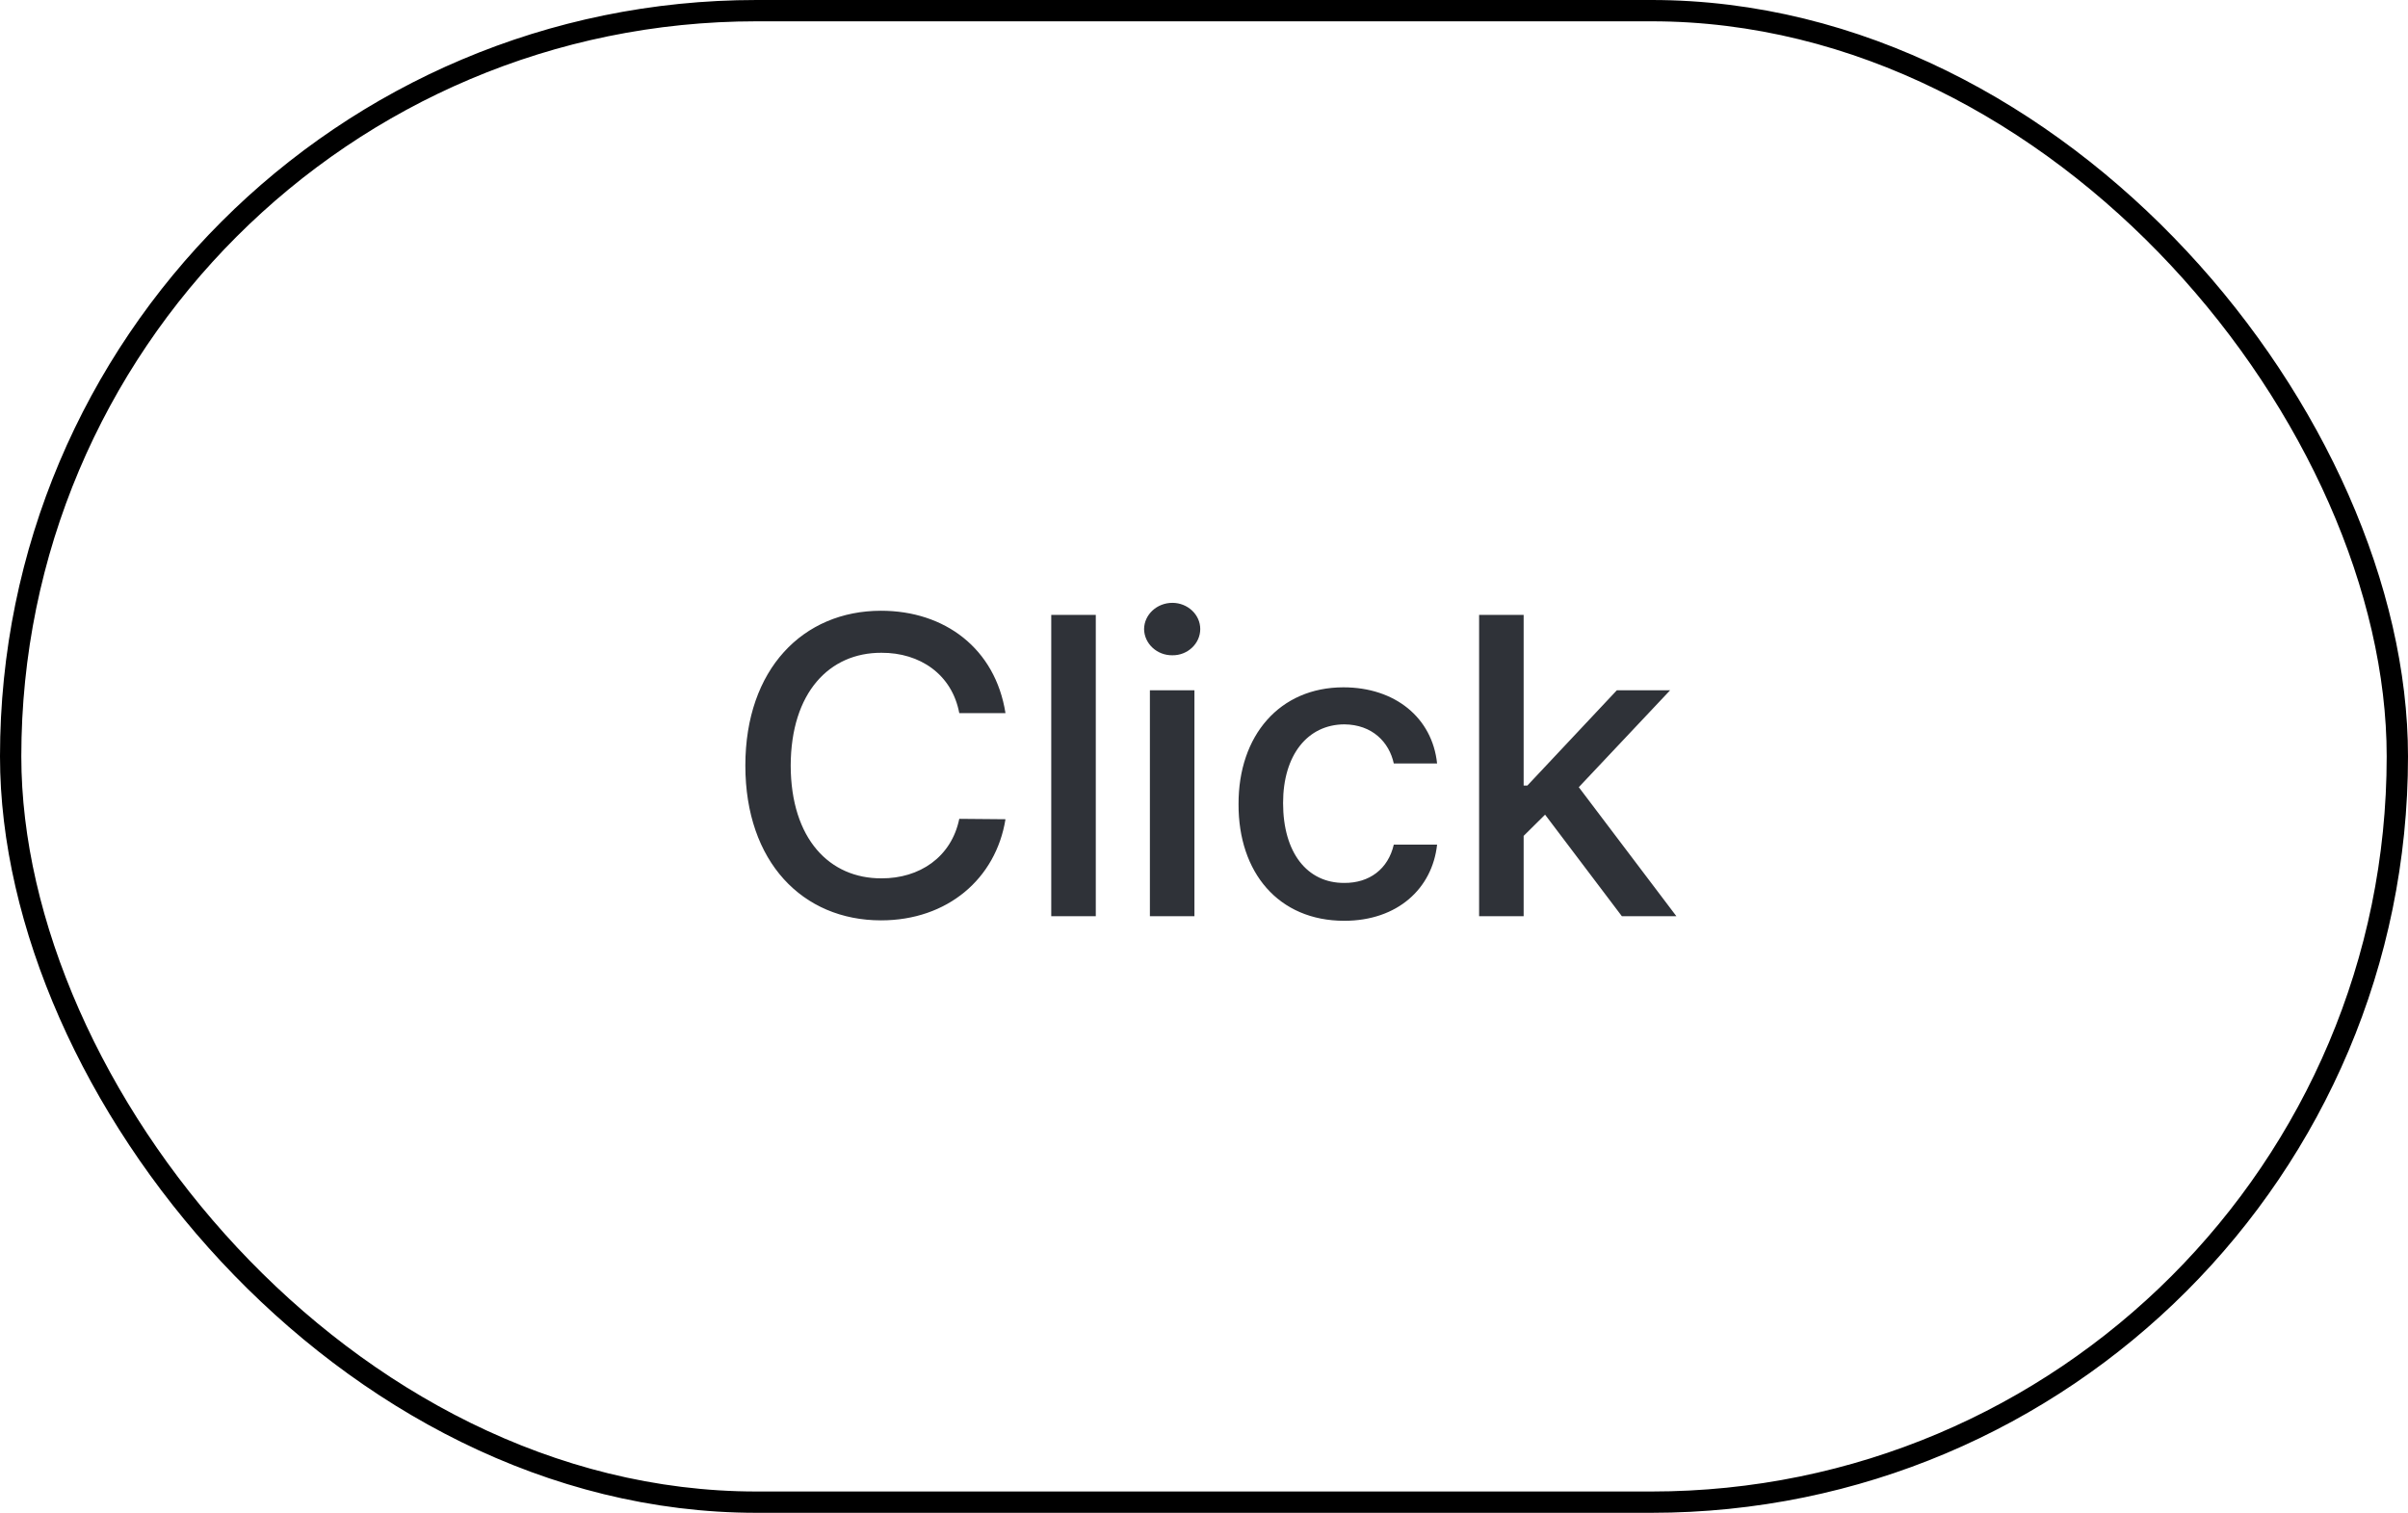 <svg width="113" height="71" viewBox="0 0 113 71" fill="none" xmlns="http://www.w3.org/2000/svg">
<path d="M45.016 33.469C44.674 31.643 43.16 30.627 41.363 30.637C38.922 30.627 37.115 32.502 37.105 35.93C37.115 39.377 38.932 41.232 41.363 41.223C43.141 41.232 44.645 40.236 45.016 38.43L47.184 38.449C46.734 41.242 44.459 43.195 41.344 43.195C37.662 43.195 34.977 40.451 34.977 35.93C34.977 31.408 37.682 28.664 41.344 28.664C44.332 28.664 46.705 30.432 47.184 33.469H45.016ZM51.422 28.859V43H49.332V28.859H51.422ZM53.961 43V32.395H56.051V43H53.961ZM53.688 29.523C53.697 28.84 54.293 28.293 55.016 28.293C55.728 28.293 56.324 28.84 56.324 29.523C56.324 30.207 55.728 30.764 55.016 30.754C54.293 30.764 53.697 30.207 53.688 29.523ZM63.082 43.215C59.986 43.215 58.111 40.94 58.121 37.746C58.111 34.514 60.055 32.258 63.043 32.258C65.465 32.258 67.213 33.684 67.438 35.832H65.406C65.191 34.836 64.4 34.006 63.082 33.996C61.363 34.006 60.211 35.432 60.211 37.688C60.211 40.012 61.334 41.447 63.082 41.438C64.264 41.447 65.143 40.783 65.406 39.641H67.438C67.213 41.701 65.582 43.215 63.082 43.215ZM69.41 43V28.859H71.5V36.867H71.676L75.875 32.395H78.375L74.088 36.945L78.668 43H76.109L72.506 38.234L71.5 39.23V43H69.41Z" fill="#2F3238"/>
<rect x="0.5" y="0.5" width="112" height="70" rx="35" stroke="black"/>
</svg>
